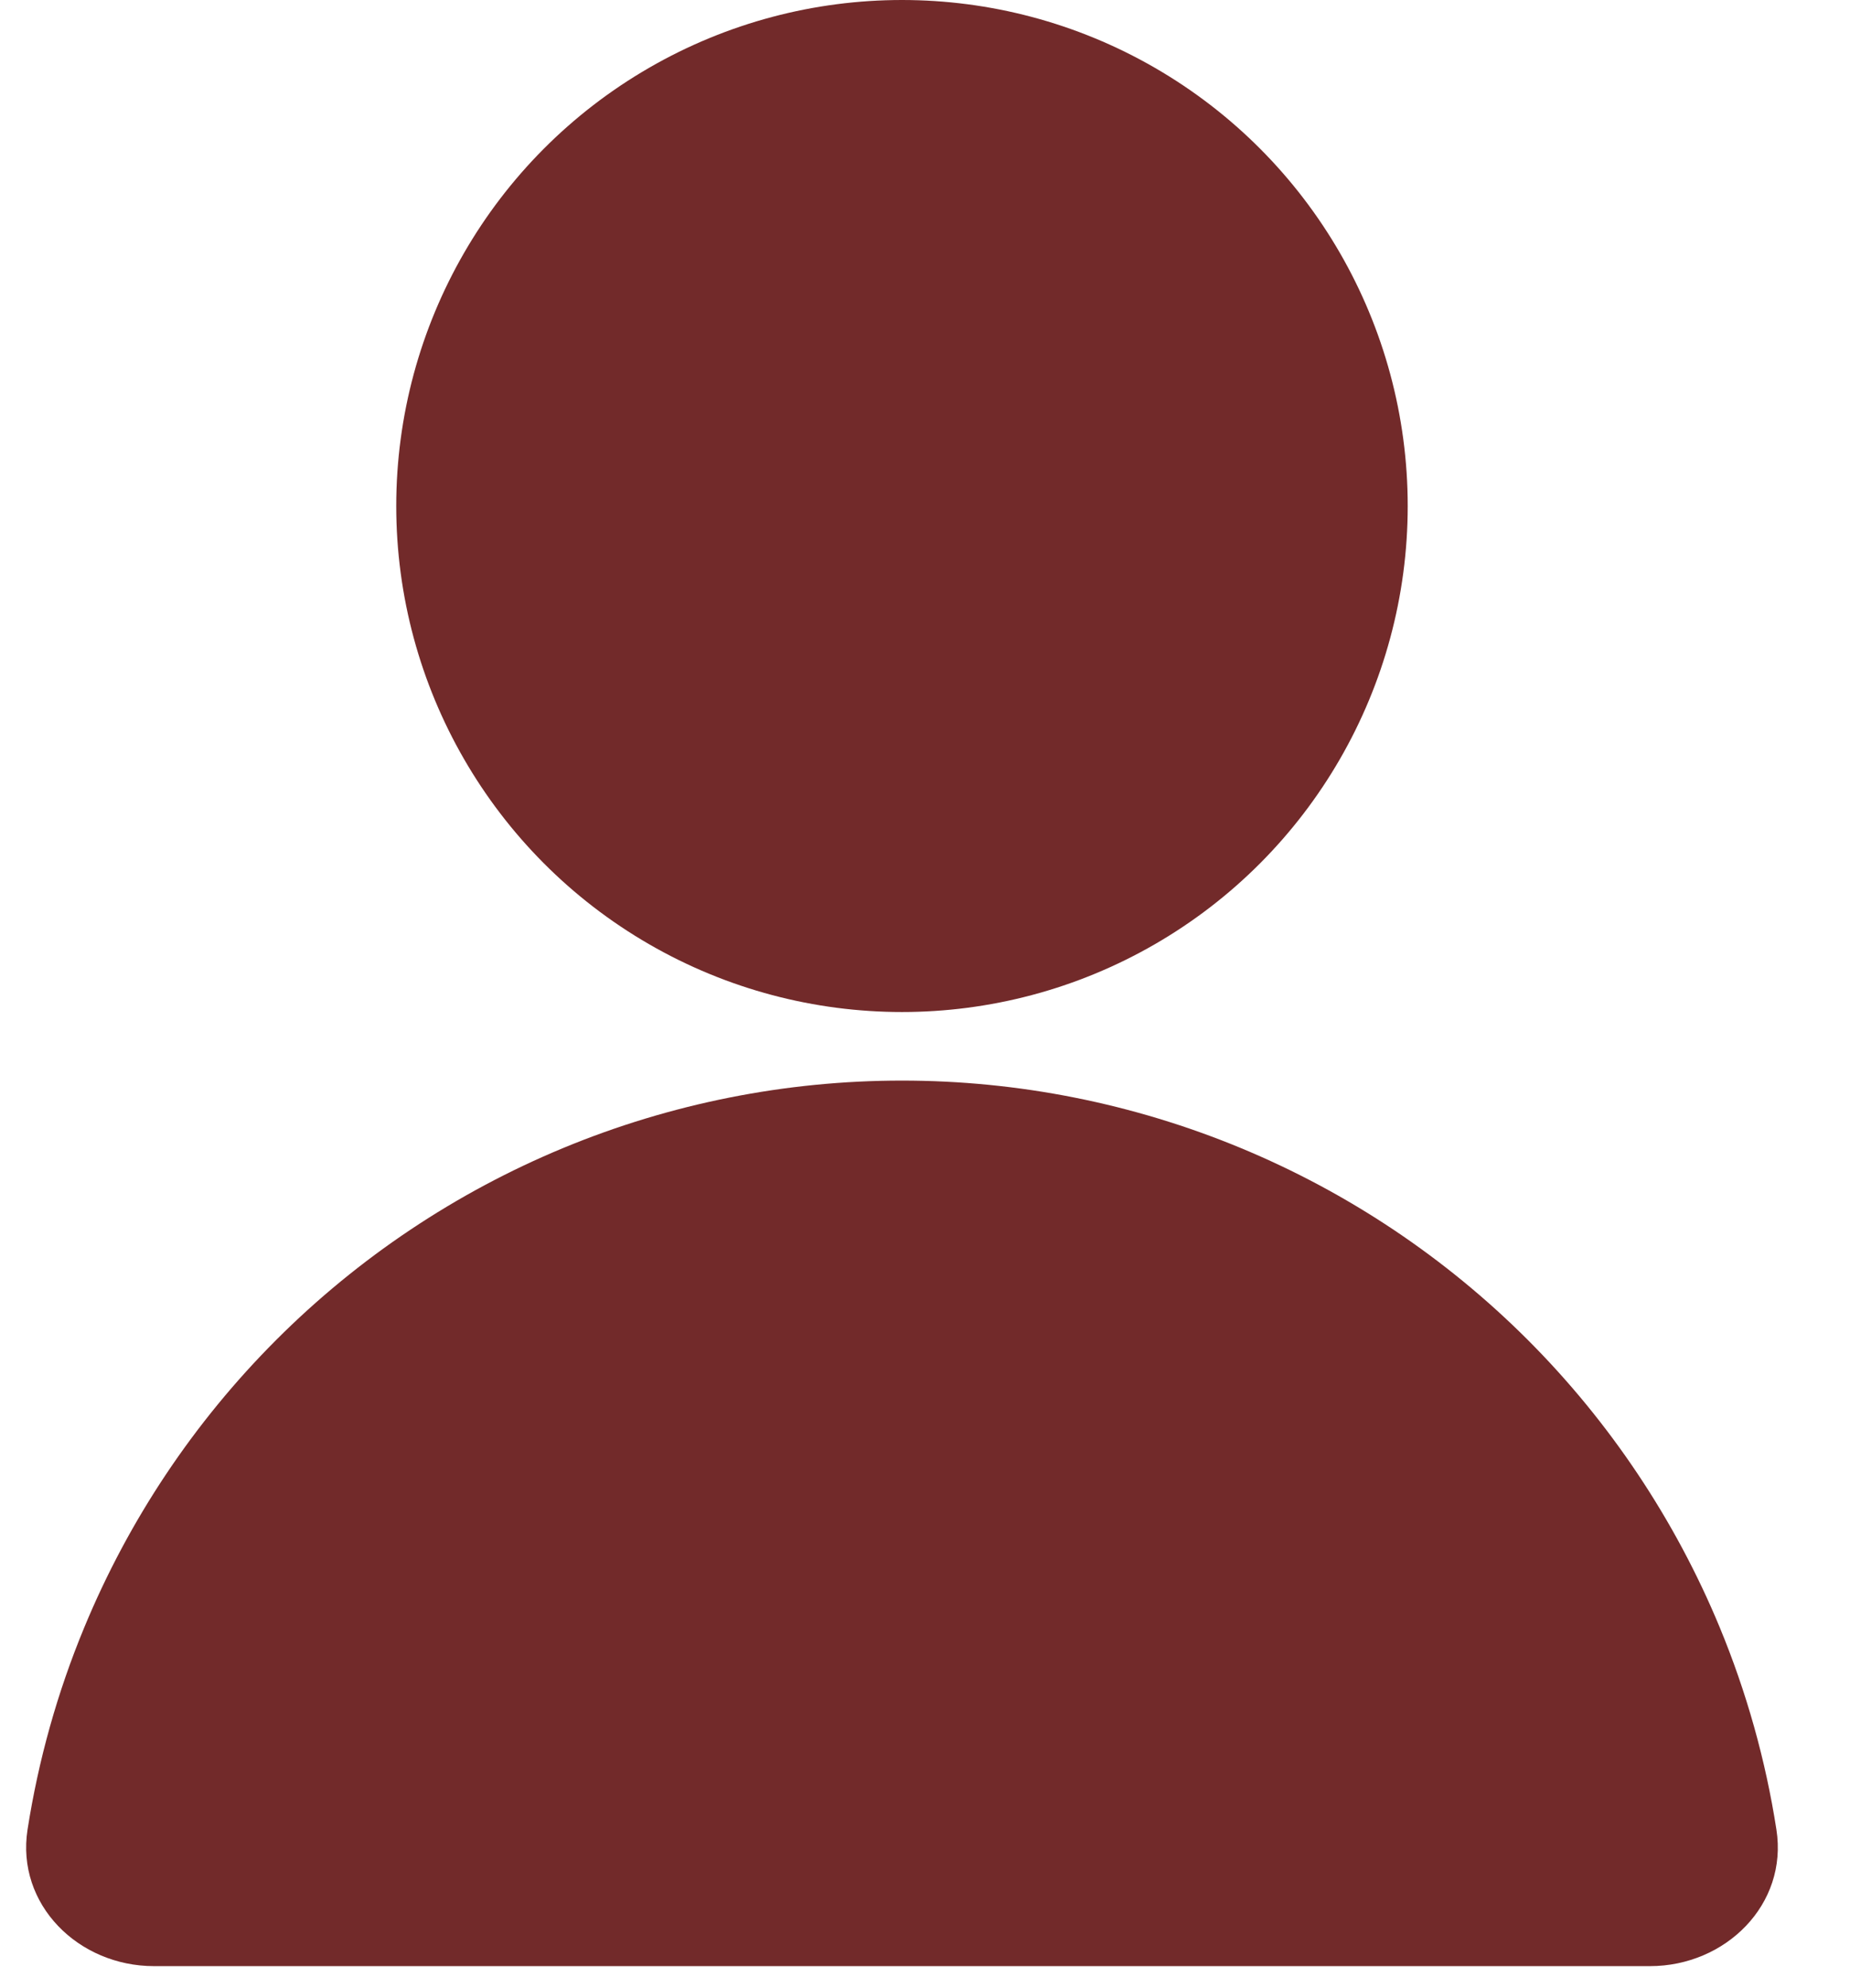 <svg width="27" height="29" viewBox="0 0 27 29" fill="none" xmlns="http://www.w3.org/2000/svg">
<circle cx="13.164" cy="7.381" r="7.381" fill="#722A2A"/>
<path d="M24.081 28.679C25.185 28.679 26.097 27.778 25.926 26.687C25.769 25.676 25.491 24.685 25.098 23.736C24.448 22.169 23.497 20.745 22.298 19.545C21.098 18.346 19.674 17.394 18.107 16.745C16.54 16.096 14.86 15.762 13.164 15.762C11.468 15.762 9.788 16.096 8.221 16.745C6.654 17.394 5.23 18.346 4.031 19.545C2.831 20.745 1.88 22.169 1.231 23.736C0.837 24.685 0.56 25.676 0.402 26.687C0.232 27.778 1.143 28.679 2.248 28.679H13.164H24.081Z" fill="#722A2A"/>
</svg>
